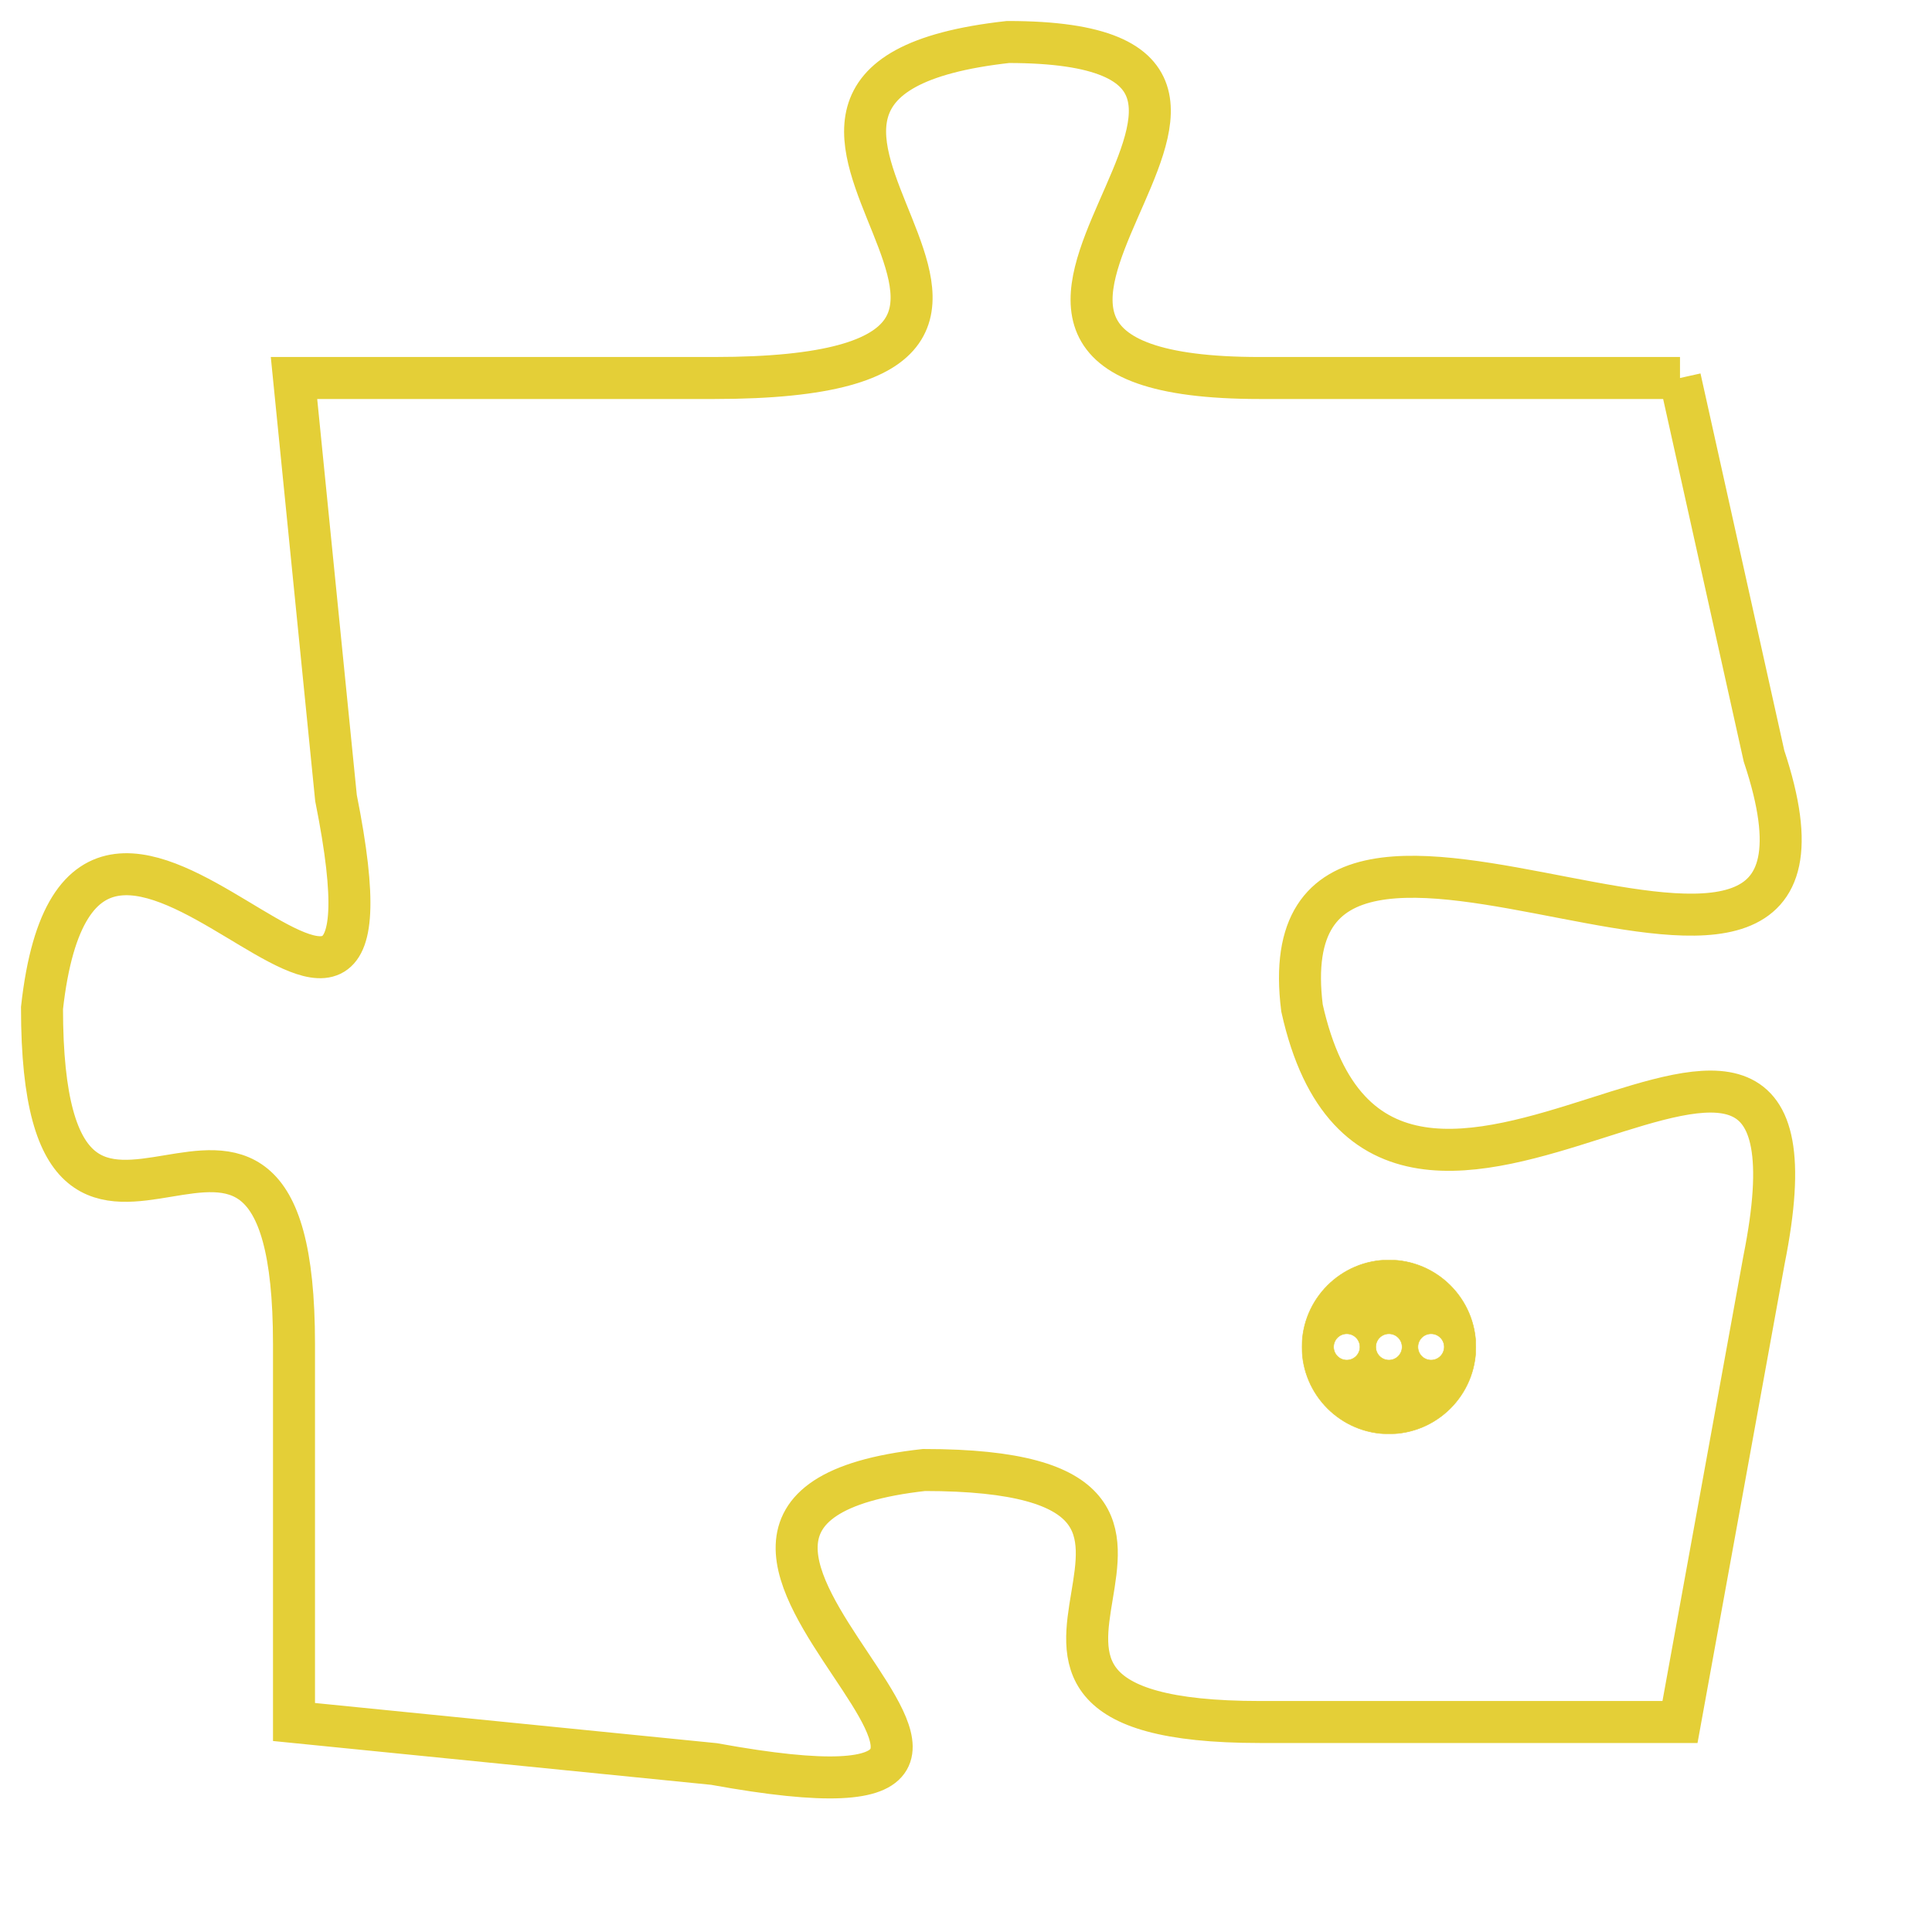 <svg version="1.1" xmlns="http://www.w3.org/2000/svg" xmlns:xlink="http://www.w3.org/1999/xlink" fill="transparent" x="0" y="0" width="350" height="350" preserveAspectRatio="xMinYMin slice"><style type="text/css">.links{fill:transparent;stroke: #E4CF37;}.links:hover{fill:#63D272; opacity:0.4;}</style><defs><g id="allt"><path id="t942" d="M1089,224 L1079,224 C1069,224 1082,216 1073,216 C1064,217 1077,224 1066,224 L1056,224 1056,224 L1057,234 C1059,244 1051,230 1050,239 C1050,248 1056,238 1056,247 L1056,256 1056,256 L1066,257 C1077,259 1062,251 1071,250 C1080,250 1070,256 1079,256 L1089,256 1089,256 L1091,245 C1093,235 1082,248 1080,239 C1079,231 1094,242 1091,233 L1089,224"/></g><clipPath id="c" clipRule="evenodd" fill="transparent"><use href="#t942"/></clipPath></defs><svg viewBox="1049 215 46 45" preserveAspectRatio="xMinYMin meet"><svg width="4380" height="2430"><g><image crossorigin="anonymous" x="0" y="0" href="https://nftpuzzle.license-token.com/assets/completepuzzle.svg" width="100%" height="100%" /><g class="links"><use href="#t942"/></g></g></svg><svg x="1080" y="245" height="9%" width="9%" viewBox="0 0 330 330"><g><a xlink:href="https://nftpuzzle.license-token.com/" class="links"><title>See the most innovative NFT based token software licensing project</title><path fill="#E4CF37" id="more" d="M165,0C74.019,0,0,74.019,0,165s74.019,165,165,165s165-74.019,165-165S255.981,0,165,0z M85,190 c-13.785,0-25-11.215-25-25s11.215-25,25-25s25,11.215,25,25S98.785,190,85,190z M165,190c-13.785,0-25-11.215-25-25 s11.215-25,25-25s25,11.215,25,25S178.785,190,165,190z M245,190c-13.785,0-25-11.215-25-25s11.215-25,25-25 c13.785,0,25,11.215,25,25S258.785,190,245,190z"></path></a></g></svg></svg></svg>